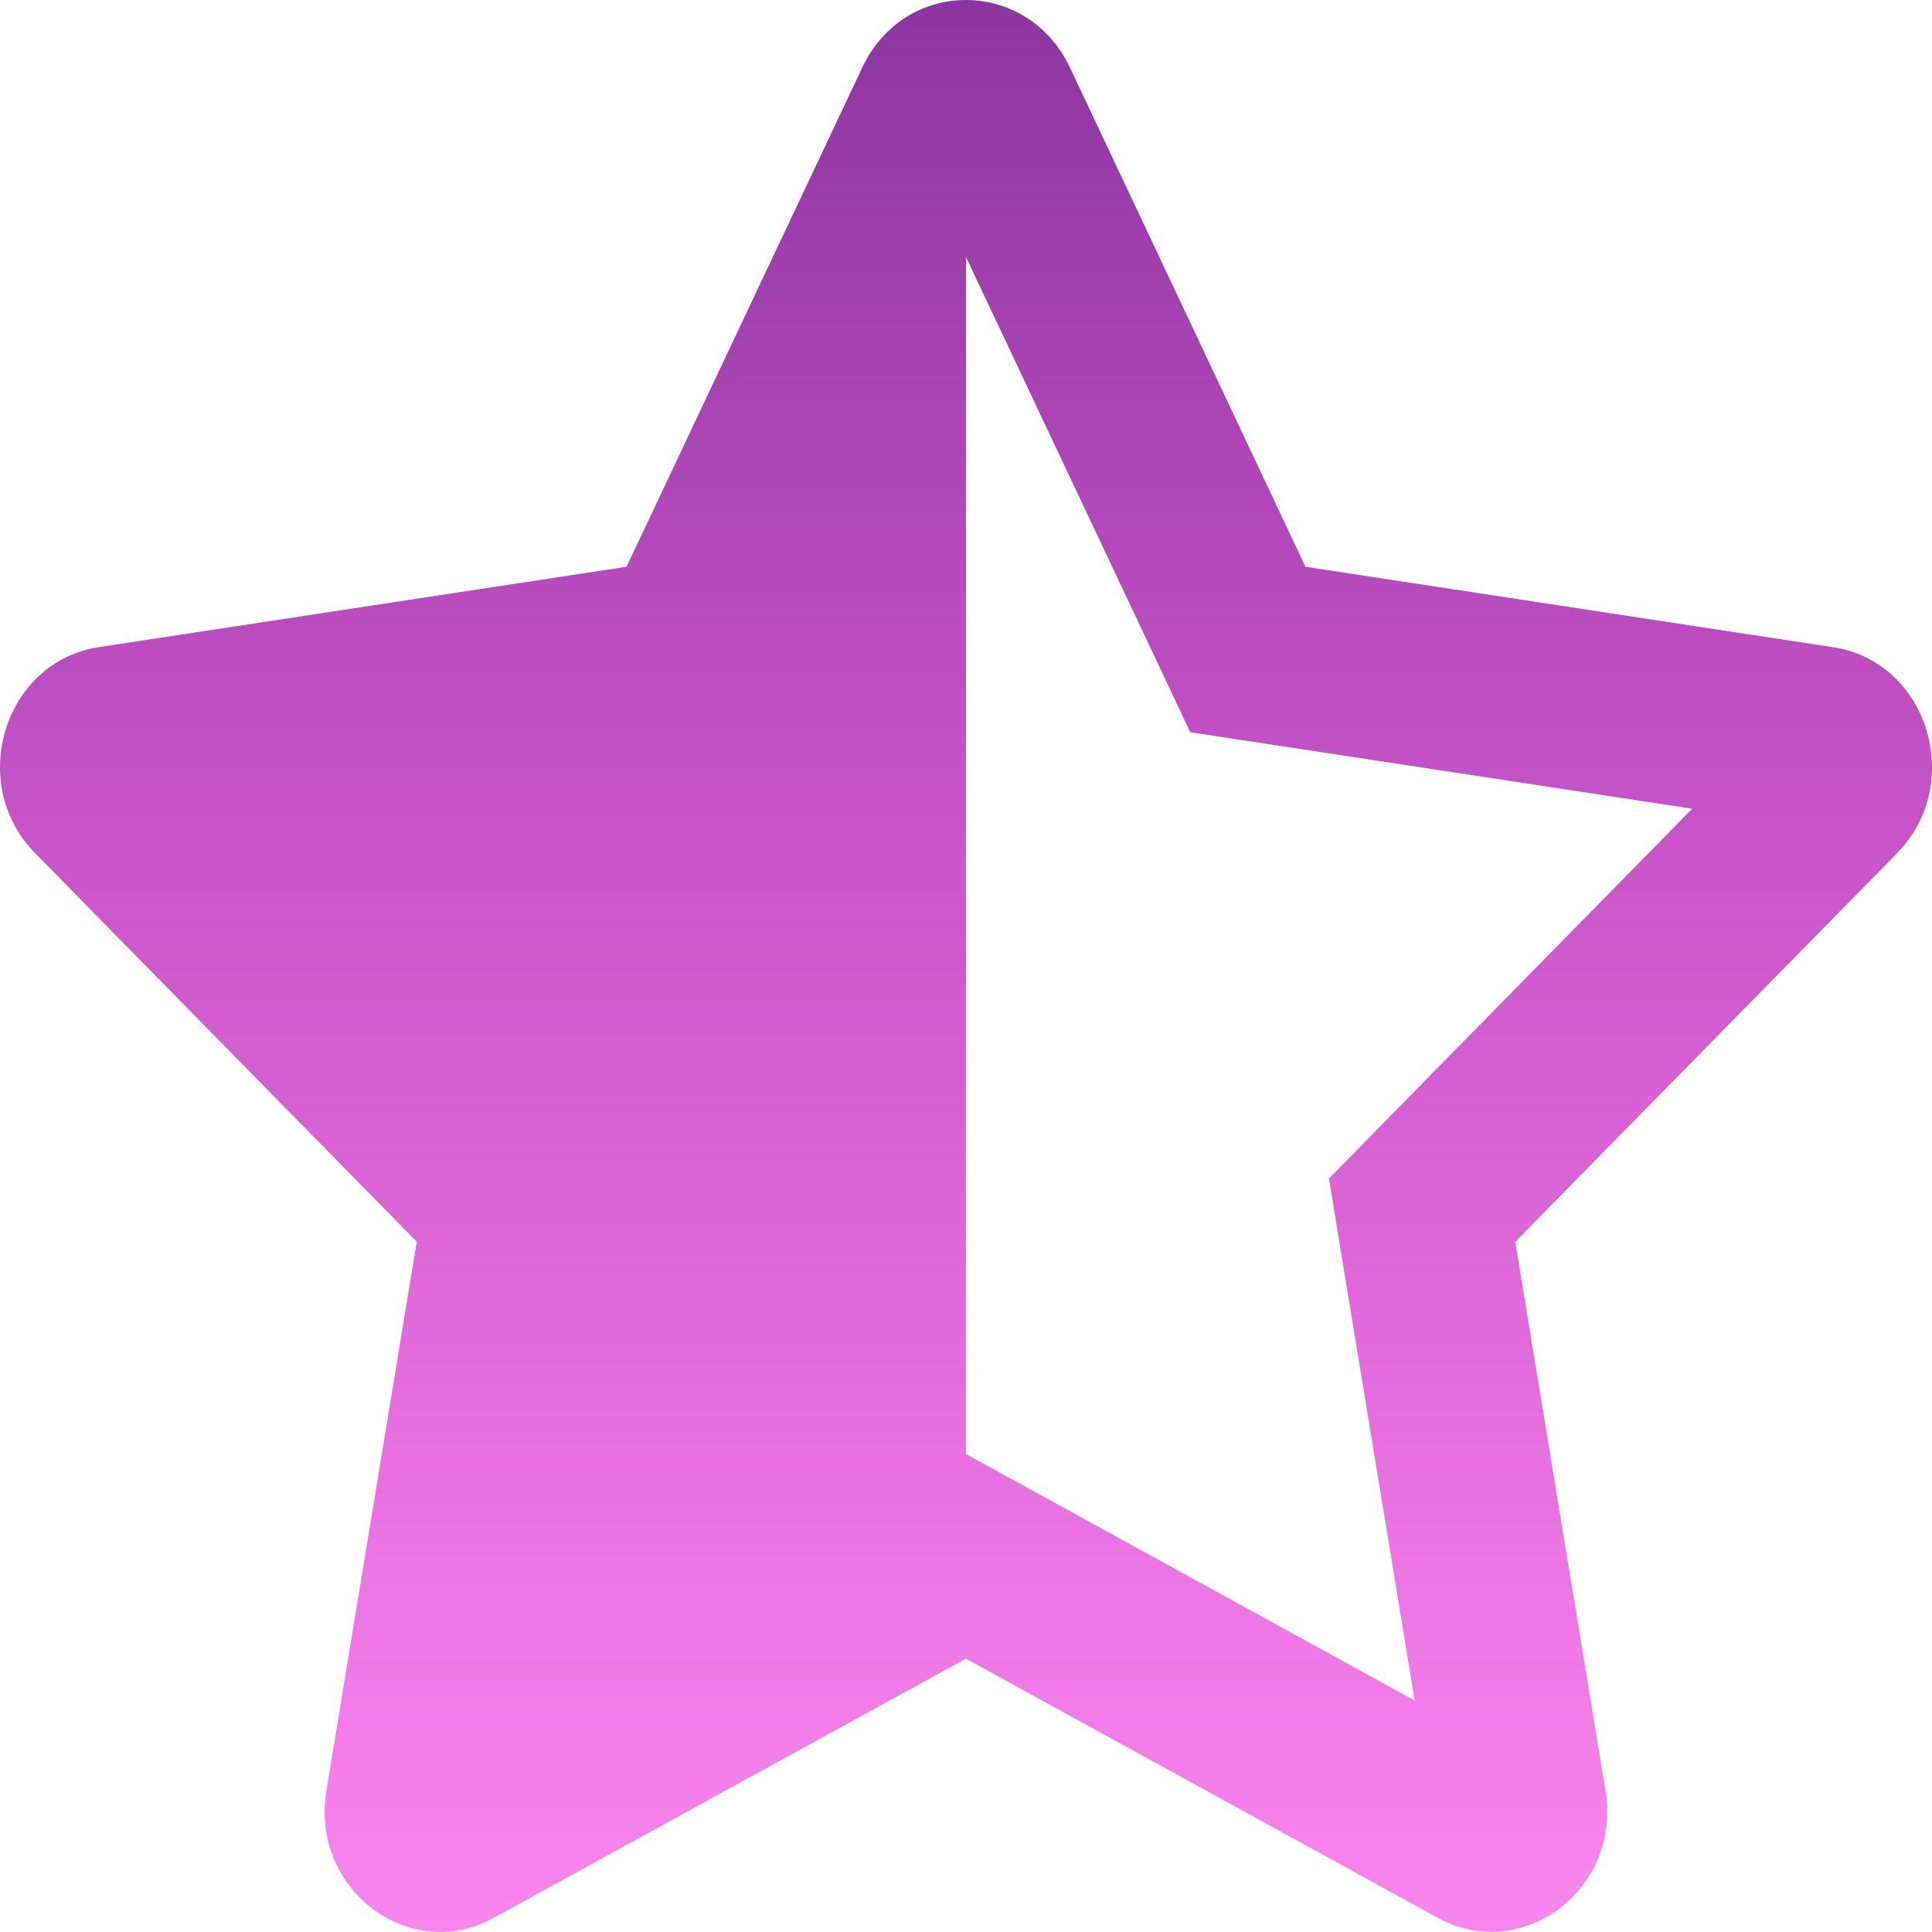 <svg width="17" height="17" viewBox="0 0 17 17" fill="none" xmlns="http://www.w3.org/2000/svg">
<path d="M16.129 5.695L11.487 4.987L9.413 0.591C9.226 0.199 8.862 0 8.498 0C8.137 0 7.776 0.196 7.589 0.591L5.513 4.987L0.871 5.694C0.038 5.82 -0.295 6.892 0.308 7.506L3.667 10.926L2.872 15.757C2.759 16.447 3.285 17 3.874 17C4.031 17 4.191 16.961 4.346 16.875L8.499 14.595L12.652 16.876C12.806 16.961 12.967 16.999 13.122 16.999C13.712 16.999 14.239 16.448 14.127 15.758L13.333 10.927L16.692 7.508C17.296 6.893 16.962 5.821 16.129 5.695ZM12.268 9.785L11.694 10.37L11.829 11.196L12.448 14.963L9.209 13.184L8.499 12.794L8.5 2.262L10.119 5.692L10.473 6.443L11.267 6.564L14.89 7.116L12.268 9.785Z" fill="url(#paint0_linear_143_2687)"/>
<defs>
<linearGradient id="paint0_linear_143_2687" x1="8.5" y1="0" x2="8.5" y2="17" gradientUnits="userSpaceOnUse">
<stop stop-color="#8B35A0"/>
<stop offset="1" stop-color="#F316DD" stop-opacity="0.52"/>
</linearGradient>
</defs>
</svg>
